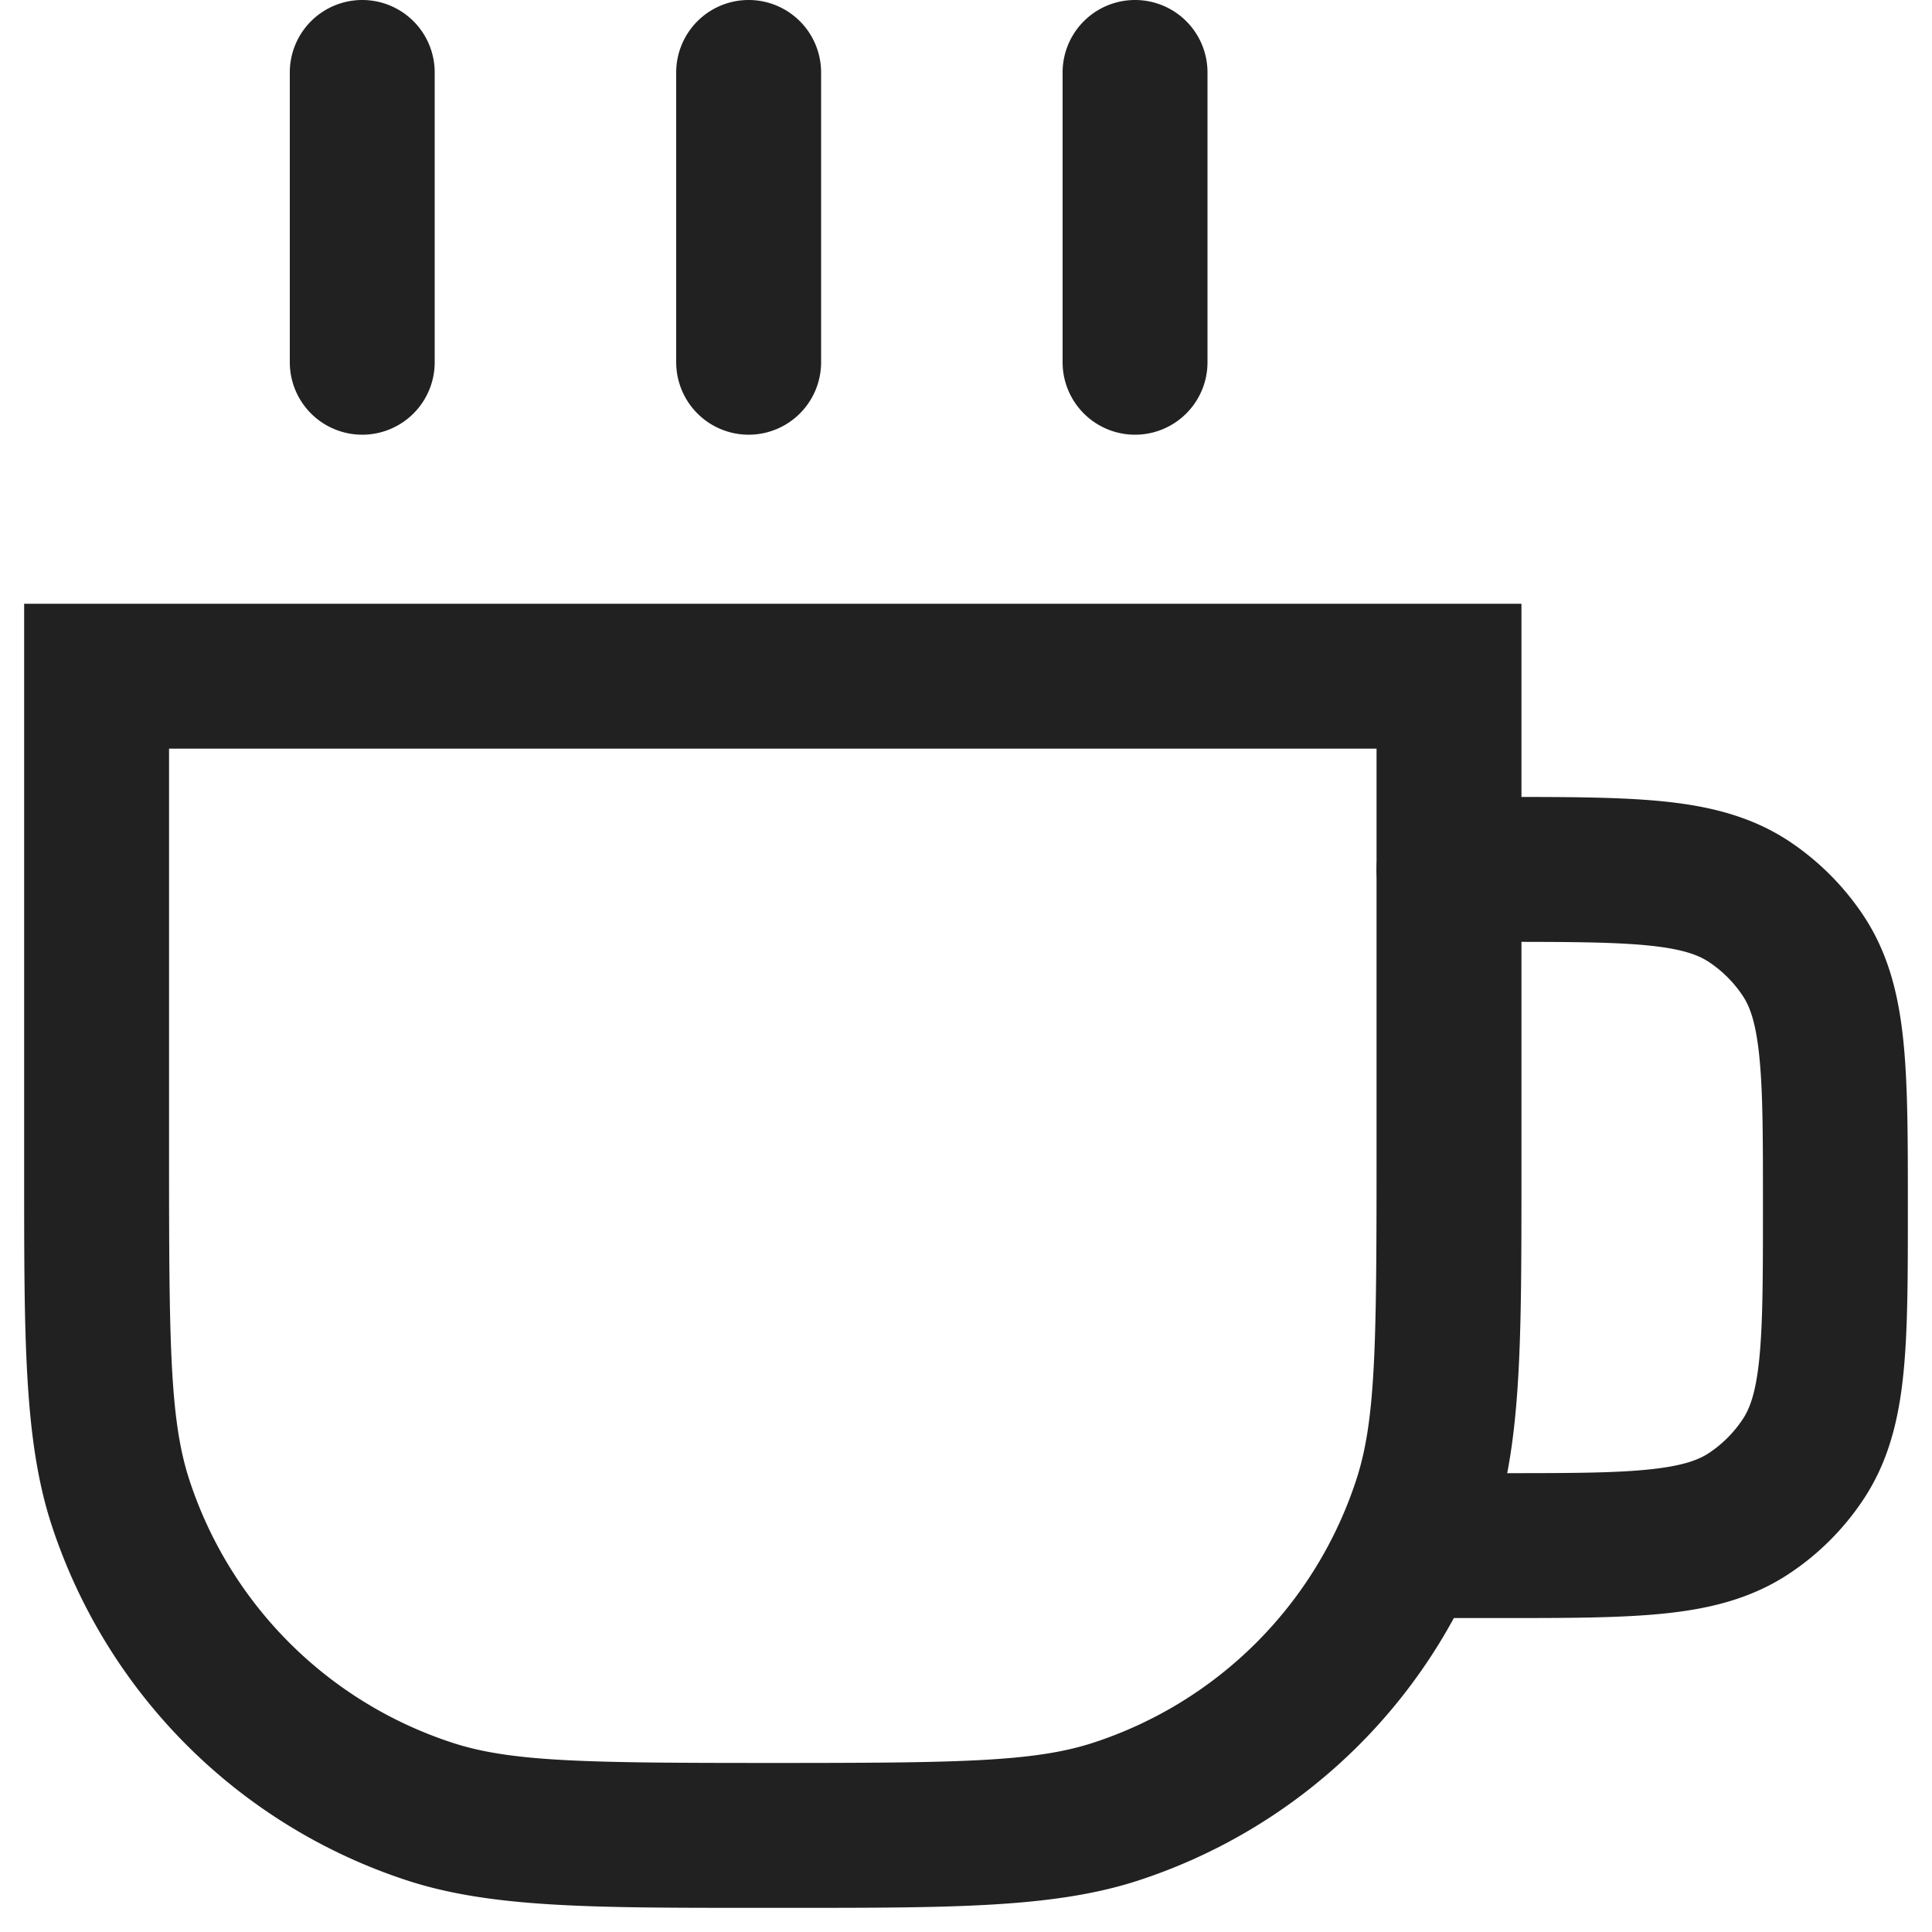 <svg xmlns="http://www.w3.org/2000/svg" width="20" height="20" fill="none" viewBox="0 0 20 20"><path fill="#212121" fill-rule="evenodd" d="M.25 6.25h15.5v5.912c0 1.706 0 2.747-.281 3.615a5.75 5.75 0 0 1-3.692 3.692c-.868.281-1.909.281-3.615.281h-.324c-1.706 0-2.747 0-3.615-.281a5.75 5.75 0 0 1-3.692-3.692C.25 14.909.25 13.868.25 12.162V6.25Zm1.5 1.5V12c0 1.92.01 2.702.208 3.313a4.25 4.25 0 0 0 2.729 2.729c.611.199 1.393.208 3.313.208 1.92 0 2.702-.01 3.313-.208a4.25 4.25 0 0 0 2.729-2.729c.199-.611.208-1.393.208-3.313V7.75H1.75Z" clip-rule="evenodd"/><path fill="#212121" fill-rule="evenodd" d="M17.067 9.788c-.367-.037-.85-.038-1.567-.038H15a.75.75 0 0 1 0-1.5h.538c.67 0 1.229 0 1.681.046.473.048.913.153 1.309.417.3.201.558.459.759.76.264.395.369.834.417 1.308.046.452.046 1.011.046 1.68v.077c0 .67 0 1.229-.046 1.681-.048.474-.153.913-.418 1.309-.2.3-.458.558-.758.758-.396.265-.835.37-1.309.418-.452.046-1.011.046-1.68.046H15a.75.75 0 0 1 0-1.5h.5c.718 0 1.2 0 1.567-.038.355-.036.519-.1.628-.173a1.25 1.25 0 0 0 .344-.345c.073-.108.137-.272.173-.627.037-.367.038-.85.038-1.567 0-.718 0-1.2-.038-1.567-.036-.355-.1-.519-.173-.627a1.251 1.251 0 0 0-.345-.345c-.108-.073-.272-.137-.627-.173ZM3.75 0a.75.75 0 0 1 .75.75v3a.75.75 0 0 1-1.5 0v-3A.75.75 0 0 1 3.75 0ZM7.75 0a.75.75 0 0 1 .75.75v3a.75.75 0 0 1-1.5 0v-3A.75.75 0 0 1 7.75 0ZM11.75 0a.75.75 0 0 1 .75.75v3a.75.75 0 0 1-1.5 0v-3a.75.75 0 0 1 .75-.75Z" clip-rule="evenodd"/></svg>